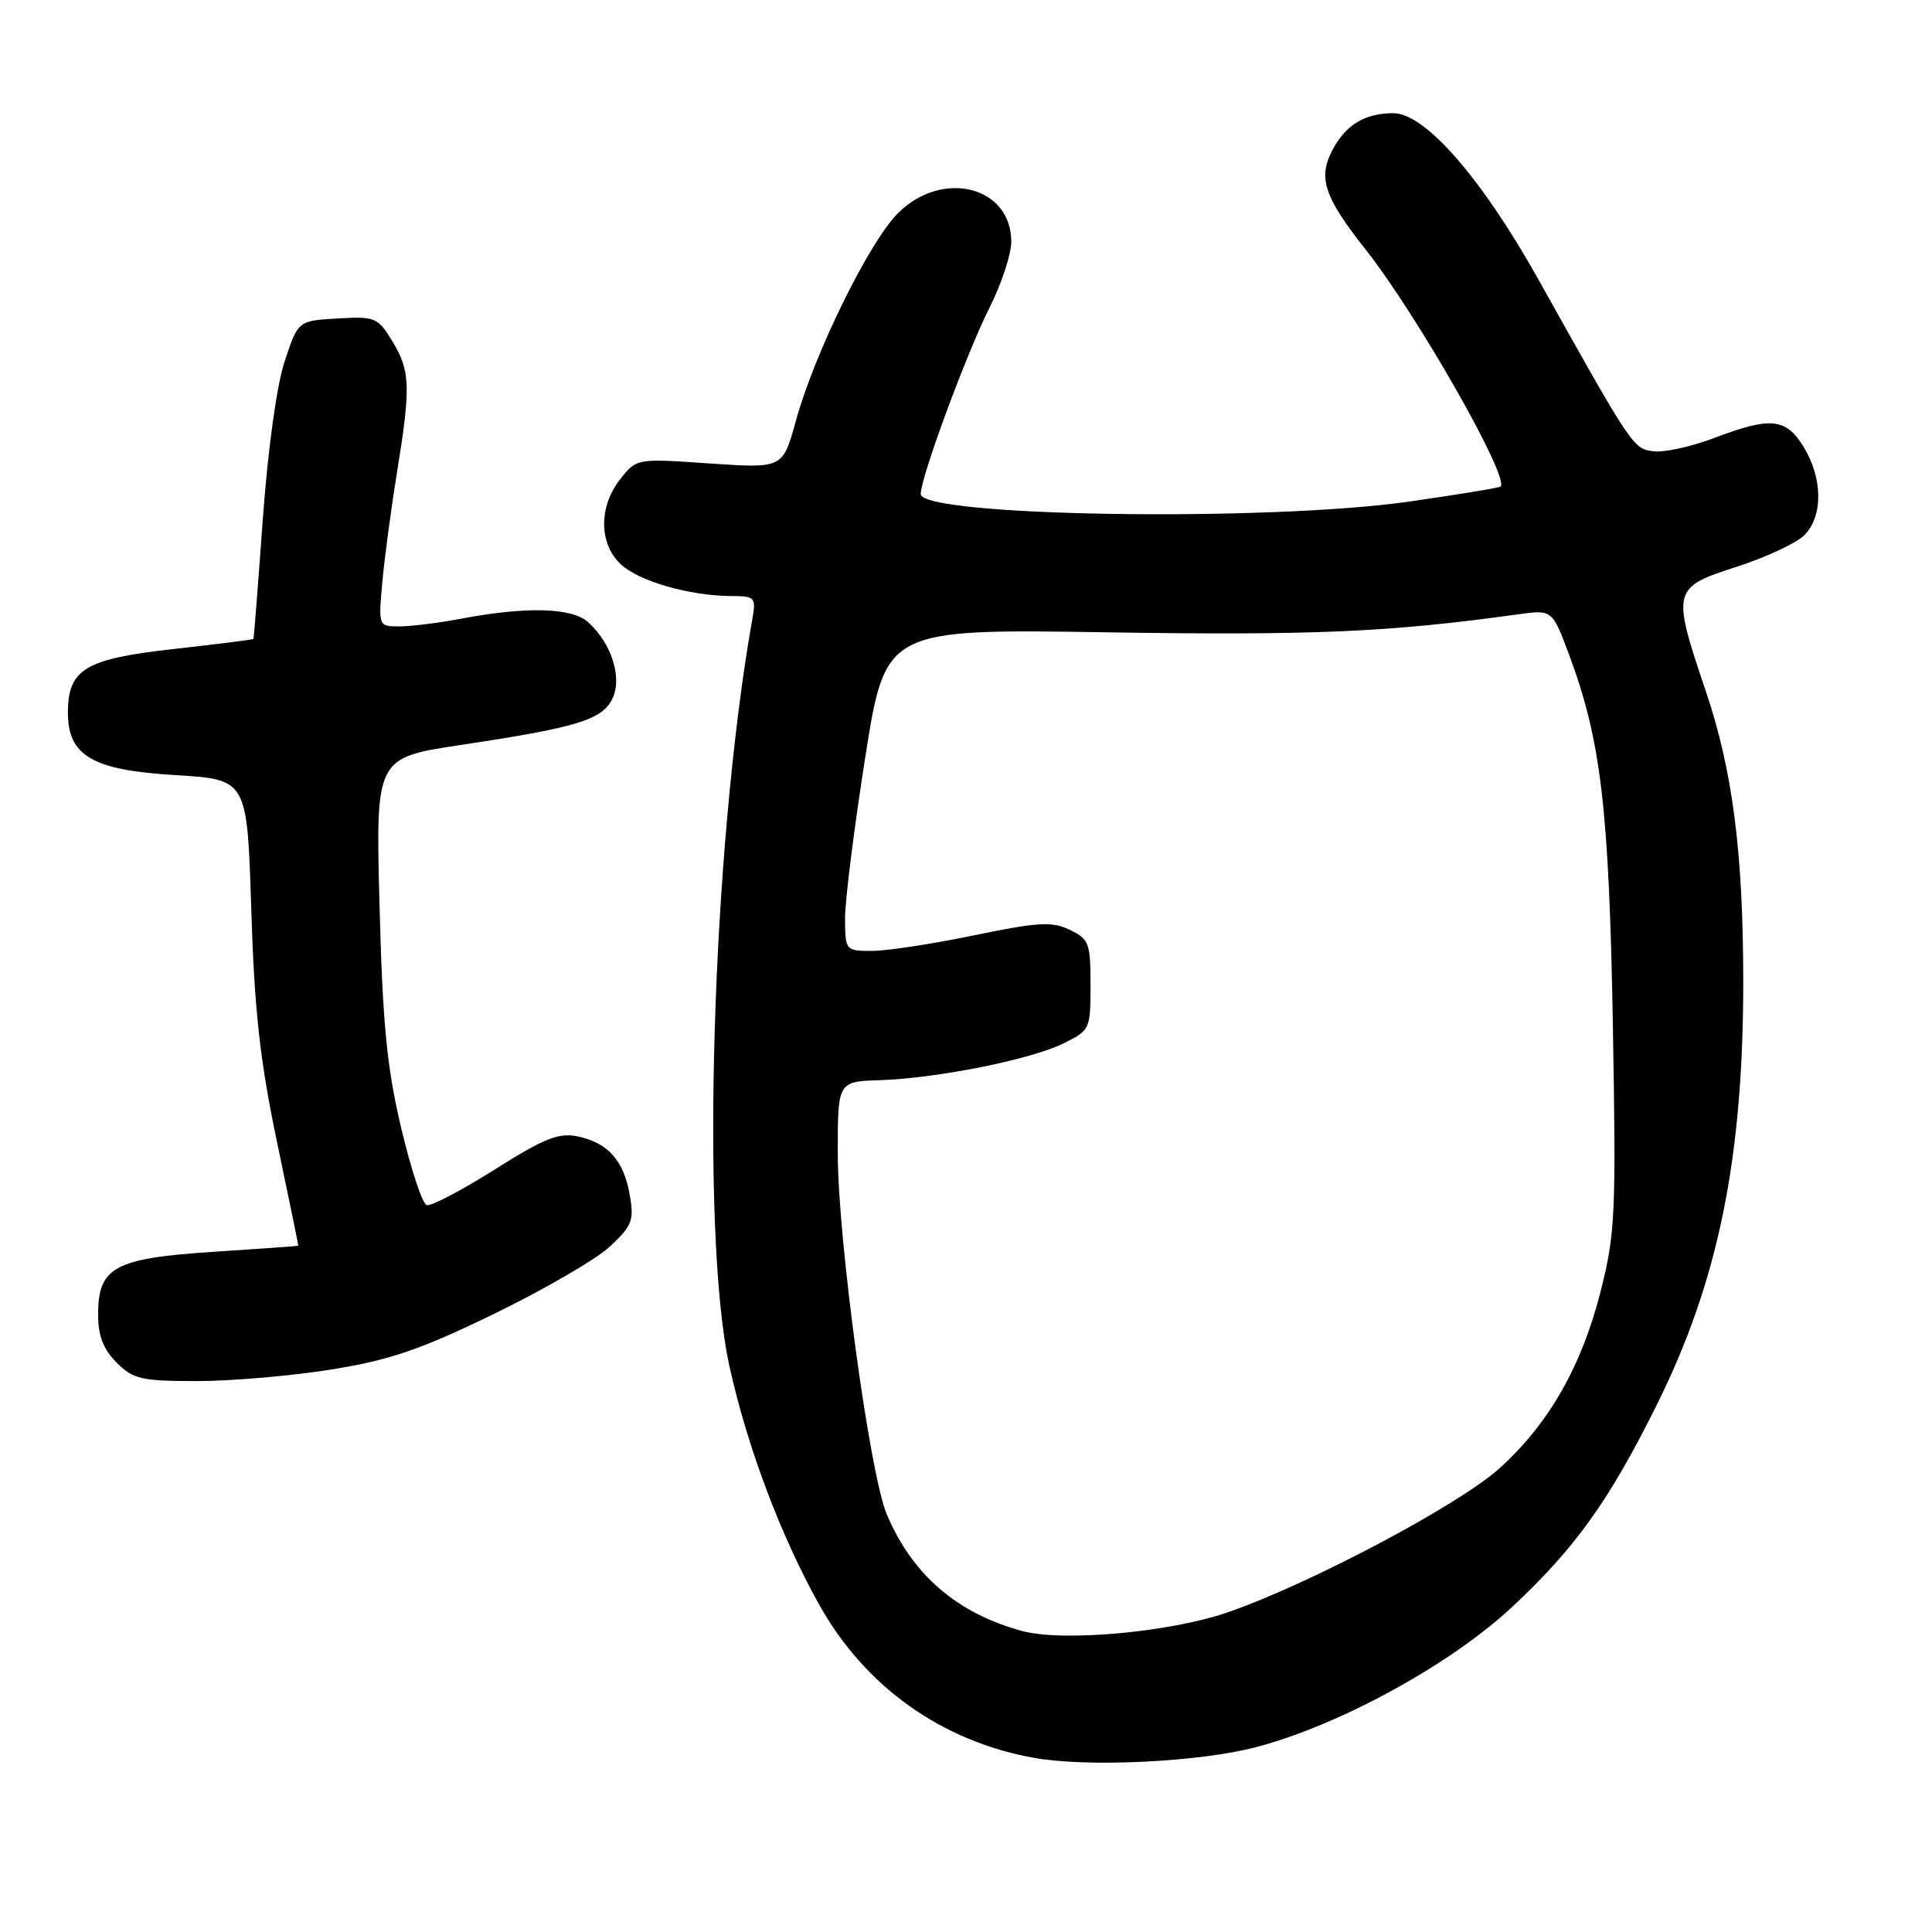 <?xml version="1.0" encoding="UTF-8" standalone="no"?>
<!DOCTYPE svg PUBLIC "-//W3C//DTD SVG 1.1//EN" "http://www.w3.org/Graphics/SVG/1.1/DTD/svg11.dtd" >
<svg xmlns="http://www.w3.org/2000/svg" xmlns:xlink="http://www.w3.org/1999/xlink" version="1.1" viewBox="0 0 256 256">
 <g >
 <path fill="currentColor"
d=" M 166.50 231.49 C 177.58 228.56 192.22 220.54 200.40 212.90 C 208.75 205.10 213.23 198.84 219.56 186.09 C 227.68 169.74 231.00 153.47 230.99 130.00 C 230.98 112.92 229.58 102.10 226.02 91.55 C 221.50 78.18 221.58 77.85 230.09 75.11 C 233.98 73.86 238.03 71.97 239.09 70.91 C 241.57 68.43 241.54 63.39 239.01 59.25 C 236.65 55.38 234.66 55.18 227.10 58.05 C 224.13 59.18 220.55 59.97 219.14 59.80 C 216.41 59.48 216.31 59.34 203.88 37.09 C 196.38 23.66 188.83 15.00 184.65 15.00 C 180.81 15.00 178.29 16.54 176.51 19.97 C 174.63 23.61 175.49 26.15 180.92 33.02 C 187.72 41.62 200.09 63.33 198.83 64.47 C 198.65 64.64 193.21 65.53 186.74 66.46 C 167.89 69.16 122.00 68.45 122.00 65.45 C 122.00 63.25 128.08 46.80 131.11 40.78 C 132.70 37.63 134.00 33.69 134.00 32.03 C 134.00 24.68 124.86 22.38 118.98 28.25 C 115.17 32.06 107.92 46.80 105.45 55.79 C 103.72 62.07 103.72 62.07 94.03 61.41 C 84.35 60.74 84.35 60.74 82.18 63.50 C 79.31 67.14 79.35 72.04 82.25 74.76 C 84.64 77.01 91.32 78.94 96.86 78.98 C 100.11 79.00 100.21 79.12 99.65 82.25 C 94.34 112.27 92.79 163.42 96.65 181.01 C 98.99 191.65 103.43 203.46 108.52 212.58 C 114.59 223.48 124.79 230.75 137.04 232.93 C 144.19 234.20 158.95 233.48 166.50 231.49 Z  M 44.00 181.45 C 51.72 180.20 55.75 178.82 65.53 174.06 C 72.14 170.85 79.03 166.84 80.83 165.16 C 83.77 162.41 84.04 161.71 83.44 158.30 C 82.64 153.74 80.54 151.41 76.50 150.57 C 74.03 150.06 72.08 150.84 65.53 154.98 C 61.14 157.75 57.09 159.87 56.53 159.68 C 55.96 159.50 54.44 154.88 53.15 149.42 C 51.26 141.43 50.70 135.69 50.29 119.95 C 49.77 100.40 49.77 100.40 61.14 98.70 C 76.62 96.37 79.88 95.36 81.19 92.48 C 82.46 89.70 81.00 85.22 77.93 82.44 C 75.80 80.51 69.74 80.34 61.11 81.98 C 58.15 82.54 54.47 83.00 52.94 83.00 C 50.15 83.00 50.14 83.00 50.65 77.25 C 50.93 74.09 51.80 67.56 52.58 62.75 C 54.45 51.25 54.38 49.13 51.98 45.20 C 50.06 42.06 49.71 41.91 44.73 42.20 C 39.50 42.50 39.50 42.50 37.73 47.84 C 36.67 51.02 35.50 59.48 34.82 68.84 C 34.20 77.45 33.64 84.57 33.59 84.66 C 33.54 84.76 28.78 85.35 23.00 86.00 C 11.27 87.30 9.00 88.67 9.00 94.44 C 9.00 100.16 12.27 102.06 23.27 102.71 C 32.75 103.28 32.75 103.28 33.29 120.39 C 33.71 133.86 34.43 140.42 36.69 151.25 C 38.28 158.81 39.55 165.03 39.53 165.07 C 39.52 165.11 34.46 165.47 28.30 165.87 C 15.15 166.73 13.00 167.90 13.00 174.20 C 13.00 177.00 13.69 178.78 15.45 180.55 C 17.67 182.76 18.73 183.00 26.20 183.00 C 30.77 182.99 38.77 182.30 44.00 181.45 Z  M 135.50 216.13 C 126.86 213.82 120.84 208.64 117.49 200.62 C 115.23 195.23 111.03 164.24 111.01 152.90 C 111.00 143.31 111.00 143.31 116.55 143.13 C 124.17 142.88 136.48 140.42 140.87 138.28 C 144.44 136.53 144.50 136.40 144.50 130.51 C 144.50 124.96 144.30 124.43 141.74 123.20 C 139.38 122.07 137.57 122.18 129.05 123.94 C 123.59 125.07 117.51 126.00 115.56 126.00 C 112.04 126.00 112.00 125.95 111.97 121.75 C 111.96 119.41 113.16 109.81 114.64 100.41 C 117.33 83.32 117.33 83.32 146.91 83.79 C 173.99 84.21 184.08 83.77 201.09 81.41 C 205.67 80.77 205.67 80.77 207.89 86.69 C 212.13 98.05 213.20 107.01 213.71 135.66 C 214.15 160.87 214.04 163.42 212.09 171.12 C 209.58 181.03 205.22 188.66 198.70 194.55 C 193.33 199.41 173.49 209.92 162.63 213.66 C 155.01 216.28 140.89 217.57 135.50 216.13 Z "/>
</g>
</svg>